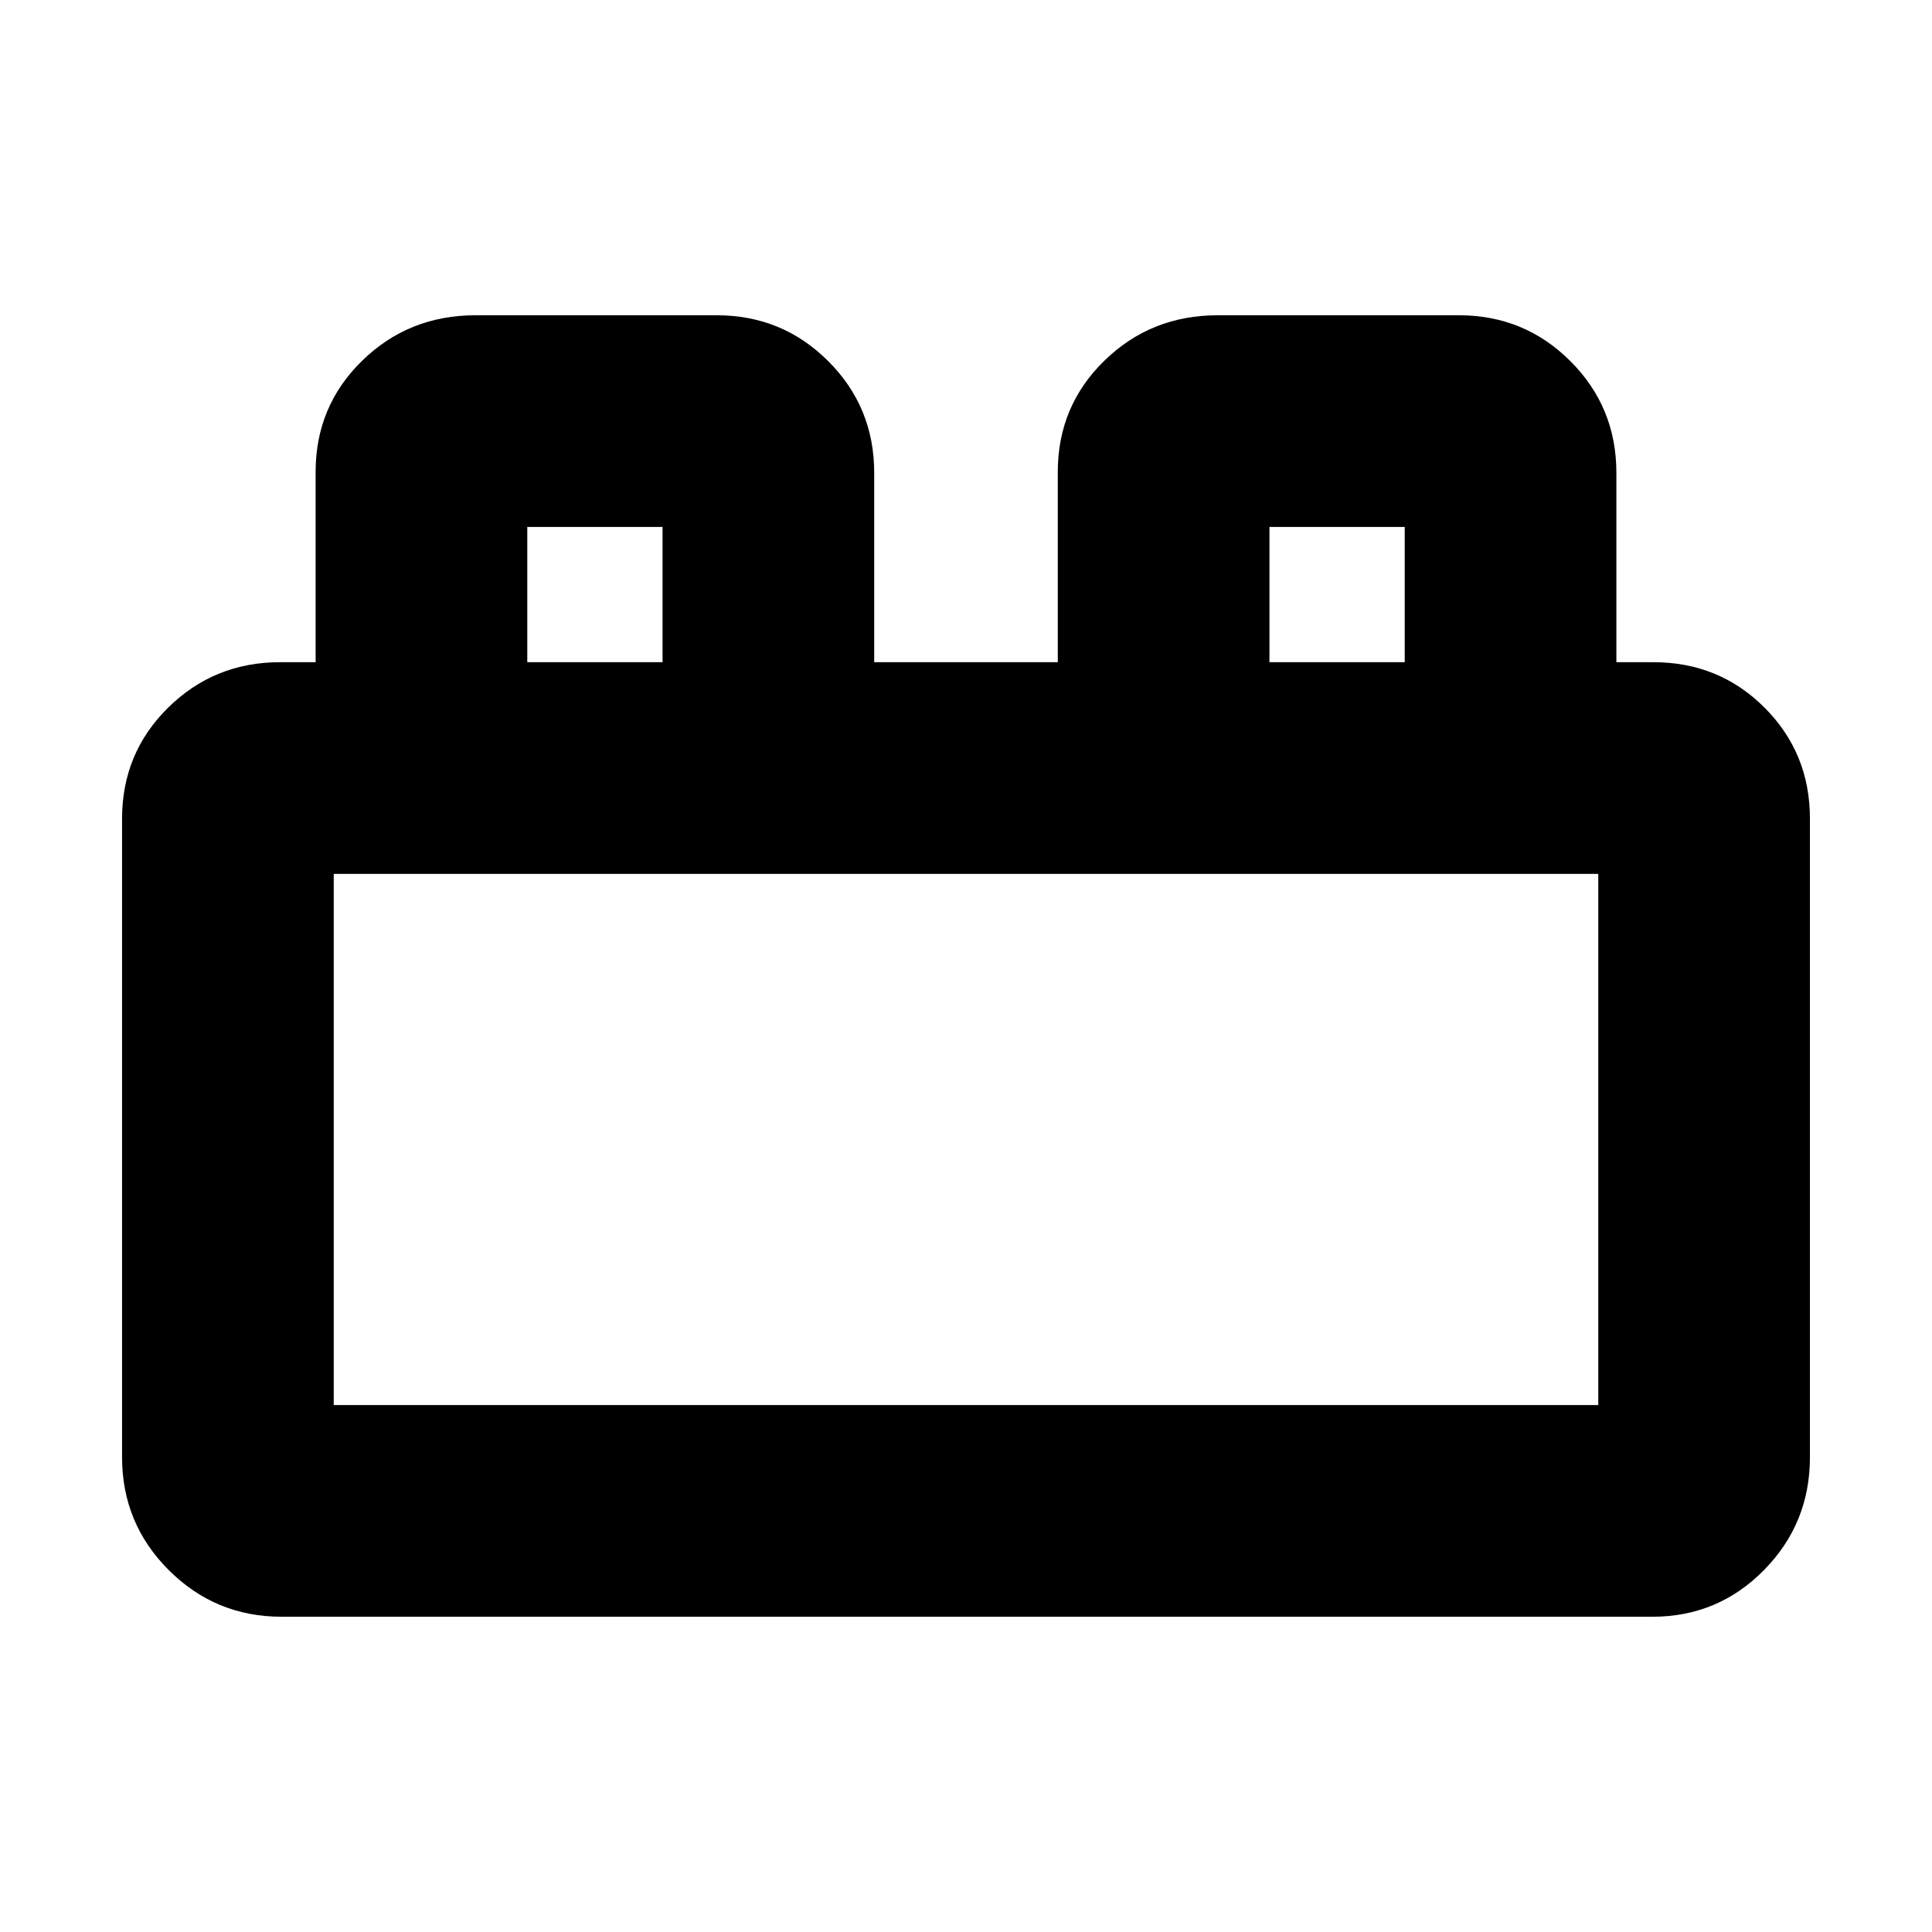 <svg xmlns="http://www.w3.org/2000/svg" height="20" viewBox="0 -960 960 960" width="20"><path d="M60.65-235.91v-317.26q0-32.65 22.91-55.22t55.64-22.57h17.63v-94.53q0-32.71 23.13-55.28 23.14-22.58 56.37-22.58h119.8q32.61 0 55.44 22.83 22.82 22.82 22.82 55.43v94.13h91.22v-94.53q0-32.71 23.14-55.28 23.13-22.58 56.36-22.58h119.8q32.61 0 55.44 22.83 22.82 22.82 22.82 55.43v94.13h18.4q32.64 0 55.21 22.57t22.57 55.22v317.26q0 32.88-22.83 56.07-22.82 23.19-55.43 23.19H139.91q-32.88 0-56.07-23.19-23.19-23.19-23.19-56.07Zm105.18-25.92h628.34v-263.95H165.83v263.95ZM262-630.96h67.22v-67.21H262v67.21Zm368.78 0H698v-67.21h-67.22v67.21ZM165.83-261.83h628.34-628.34ZM262-630.96h67.22H262Zm368.78 0H698h-67.22Z"/></svg>